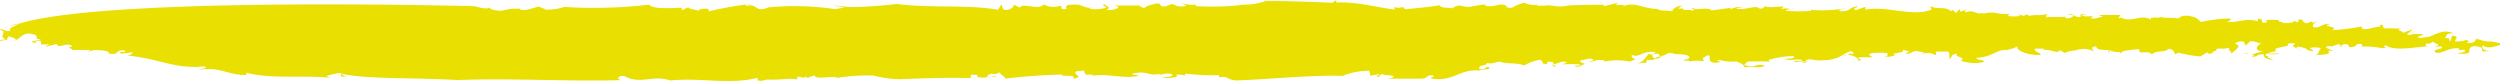 <svg xmlns="http://www.w3.org/2000/svg" viewBox="0 0 176.74 5.73"><defs><style>.a{fill:#e9df00;}</style></defs><title>accent_straightAsset 6</title><path class="a" d="M152.85,1.21a.17.17,0,0,0,0-.1A.14.14,0,0,0,152.85,1.21Z"/><path class="a" d="M138.92.71l.16,0C139,.68,138.94.69,138.92.71Z"/><path class="a" d="M161.2,1.4s0,0,0,0h.58Z"/><path class="a" d="M109.21.26h.19A1.18,1.18,0,0,0,109.21.26Z"/><path class="a" d="M126.82.58a.76.76,0,0,1-.24.07C126.7.65,126.79.64,126.82.58Z"/><path class="a" d="M165.62,3.34l-.24-.13C165.39,3.27,165.47,3.33,165.62,3.34Z"/><path class="a" d="M174.08,2.74l0,0S174.06,2.73,174.08,2.74Z"/><path class="a" d="M170.77,2.23l-.24.06C170.63,2.29,170.76,2.28,170.77,2.23Z"/><path class="a" d="M170.42,2.32l.11,0C170.47,2.29,170.42,2.3,170.42,2.32Z"/><path class="a" d="M1.32,1.68a1.77,1.77,0,0,0-.67.19Z"/><path class="a" d="M82.31.37l.06,0C82.32.34,82.31.36,82.31.37Z"/><path class="a" d="M1,2.84l-.17,0A.5.5,0,0,0,1,2.84Z"/><path class="a" d="M161.14,3.73c-.25.13-.75,0-.74.11C160.66,3.81,161,3.91,161.14,3.73Z"/><path class="a" d="M76.66,5.35H76.5A.81.81,0,0,0,76.66,5.35Z"/><path class="a" d="M1,2.84l.2,0-.06-.06A.35.35,0,0,1,1,2.84Z"/><path class="a" d="M54.31.52h0l0,0Z"/><path class="a" d="M52.82.31l.32,0A.62.62,0,0,0,52.82.31Z"/><path class="a" d="M.65,1.87.27,2A2.11,2.11,0,0,0,.65,1.87Z"/><path class="a" d="M36.81.62,37,.6Z"/><path class="a" d="M128,.65l.13,0S128.08.62,128,.65Z"/><polygon class="a" points="116.91 4.21 116.9 4.21 116.9 4.21 116.91 4.21"/><path class="a" d="M117.5,4a.93.93,0,0,0-.59.17A1.25,1.25,0,0,0,117.5,4Z"/><path class="a" d="M115.64,4.15h0Z"/><path class="a" d="M127.53,4.32h0Z"/><path class="a" d="M125.17,4.36,125,4.3A.34.34,0,0,0,125.17,4.36Z"/><path class="a" d="M109.78,4.56h0Z"/><path class="a" d="M87.6,5.68c2.23-.09,5.11-.38,7.32-.32A5.17,5.17,0,0,1,96.8,5l.08.36.58-.12c.24.11-.45.07,0,.2l.22-.22c0,.13,1.5.07.52.34l2.28,0c.51,0,.29-.3.85-.22.12.11-.2.08-.15.21,1.67.25,1.93-.71,3.49-.56l-.13,0c.26-.1.77-.09.77-.14-.2-.36-.27.2-.75,0,0-.31.59-.17.56-.4.36.11.58-.07.9-.09.54.19,1.32.05,1.73.28a2.76,2.76,0,0,1,1.13-.41c.41.23-.09.23.46.31l.09-.18c.46,0,.39.08.37.16.49,0,.41-.24,1-.13l-.34.17a6.33,6.33,0,0,1,1.27,0c0,.1-.27.1-.45.07.34.26.58-.12.77-.09,0-.08-.49-.11-.28-.29.32,0,.67-.24.89,0l-.34.17c.66-.14.35-.22,1.1-.16,0,0,0,.06,0,.09a4.68,4.68,0,0,1,1.8,0l-.13.05c.28-.07.44-.22.59-.21-.4-.1-.29-.15-.33-.32.53.28.8-.35,1.67-.18,0,.1-.22.23-.46.12-.29.3-.33.55-.85.7.32-.07.71-.12.63,0l.1-.28c.2,0,.35,0,.5,0,.09-.18-.4-.29.06-.41s.28.29.36.16c.71-.12.29-.3,1-.21-.07,0-.21.07-.26,0,.49.11,1.2,0,1.35.28-.07.07-.09.17-.27.15v0c-.53.24.46-.07.29.23,0-.18.65-.14,1-.11l-.1-.21c1-.62,0,.41,1,.32.65-.14-.25-.05.15-.2a3.74,3.74,0,0,0,1.25.12c.18.08.54.19.57.42.4-.1,1.19.09,1.41-.13-.67-.19-.66.24-1.44-.05l.21-.23a15.13,15.13,0,0,1,1.61,0c-.08,0-.11-.1-.06-.14a7.12,7.12,0,0,1,1.74-.26c.1.21-.34.18-.66.2.49.16.51,0,1.26.07,0,.17-.51,0-.59.16l.83-.06s0,0,0,0c.12-.3.63,0,1.14-.07,1.2,0,1.38-.41,2.05-.65.18.07.23.15.16.23-.3-.13-.25,0-.35.05.41,0,.89.29.67.41.64-.09-.24-.16.16-.25h.88c-.11-.15-.42-.18,0-.3a6.33,6.33,0,0,1,1.08,0c-.08.07.16.23-.22.22a1,1,0,0,0,.77-.09c-.55-.13.9-.13.49-.37l.55.14c-.12,0-.14.1-.32.07.16.23.45-.07.64-.1s.7.07.74.16a.81.81,0,0,1,.68.1c.26,0,0-.16.1-.23h.88c.05.13.13.49,0,.54.34-.13.12-.38.62-.38-.28.25.67.19.26.49a3.17,3.17,0,0,0,1.56.1c.28-.2-.49-.11-.46-.31,1.27-.08,1.35-.64,2.29-.55l-.25,0a2.16,2.16,0,0,0,.86-.27c-.16.25.67.67,1.63.61.08-.13-.54-.24-.39-.44l.64,0c.05,0,0,.06-.1.1.57-.1,1.06.32,1.22,0l.59.37-.23-.16c.07-.13.71-.17.85-.22a1.63,1.63,0,0,1,1.25.13c-.12-.11-.4-.34.11-.38,0,.4,1.08.14,1.07.35.21,0,.58.12.6,0l0,.25c0-.35.8-.34,1.38-.41-.13.49.64,0,.9.4.1-.33,1-.14,1.12-.41.45,0,.41.28.52.38l.21-.12a8.82,8.82,0,0,0,1.56.27l.47-.29.17.13c.07-.07.46-.12.22-.22h.25c0-.31.35-.09.85-.22.12,0,.09.12,0,.16.25,0,.14.17.28.27-.18-.08.9-.57.22-.71,0-.12.35-.22.6-.17l.15.29.29-.3c.39-.05.55.13.86.16-.32,0-.7.55.12.54a3.53,3.53,0,0,0-.87.26c.17,0,.26,0,0,.15.65-.09.22-.17.86-.21,0,.25.14.33.7.42l-.42-.19a.27.27,0,0,1,.08-.07c-.16,0-.2-.06-.24-.16.13,0,.74-.32.85-.16-.65-.39,1.11-.32.7-.55.07-.07.52-.09.57,0-.53.2.4.29.32.47.19-.08-.43-.19-.16-.29a1.43,1.43,0,0,1,.73.22l-.13,0,.49.11c.08-.13-.48-.21,0-.28.12,0,.57,0,.55.08-.21.18-.05.41-.44.45.32,0,1.34,0,.93-.29h.38c-.24-.11-.91-.3-.15-.34v.06l.53-.2.23.13c0-.06.08-.12.27-.12s.24.1.23.21c.57,0,.52-.15.6-.22.32,0,.44,0,.29.18a6.8,6.8,0,0,1,1.5.12c.59-.11-.12,0,.22-.22.51.44,1.94.16,2.9.09-.26-.38.26,0,.43-.39-.2.12.91.29.08.4l.51,0c.35.21-.85.16-.32.45.58,0,.95-.44,1.62-.3-.22.27.52-.1.36.21a1.21,1.21,0,0,1-.52.09l.12.05c1.26.07.36-.32,1-.52.76,0,.6.22.65.34a1.35,1.35,0,0,0,.7-.06c-.46.17-.86-.17-.65-.34.34.31,1.14,0,1.35-.11-1.1-.32-.76,0-1.79-.36-.14.1-.12.38-.73.27.38-.14,0-.15-.14-.2.12.16-.43.07-.62.14-.17-.13.37-.37-.25-.43l-.12.37c-.24,0,.1-.27-.42-.18.28-.2-.08-.31.62-.37-.84-.32-1.29.18-1.94.32.07,0,.08-.07.14-.1a1.34,1.34,0,0,1-.58.12c-.44-.08.34-.17.22-.27h-.69s0,0,0,0c-.18.06-.36.09-.42,0a4.3,4.3,0,0,0,.42-.35l-.73.27c.08-.13-.6-.21-.08-.31L168.52,2l-.09-.25c-.26,0-.27.09,0,.12-.37-.05-1.64.46-1.44,0a17.7,17.7,0,0,1-2.19.27c.79-.24-.91-.3-.07-.41-.5-.11-.6.17-1,.21s-.21-.36.19-.45l-.46.12V1.51l-.4.14c-.42-.13-.09-.25-.53-.28l-.09.22-.3-.13c.11.11-.15.15-.46.17v0l-.38,0c.38-.14-.36,0-.18-.21a5.81,5.81,0,0,0-.94,0l.11.15c-.78.14,0-.23-.67-.24l0,.18c-.91-.29-1.54.18-2.21,0,.38,0,.28-.25.28-.2a10.3,10.3,0,0,0-2.12.25c-.22-.26-.28-.34-.89-.45-.45,0-.52.05-.66.2-.43-.1-1.25,0-1.27-.13-.1.14-.39,0-.63.1l-.05-.08,0,.18c-.77-.4-1.3.23-2.07-.11l.13-.05-.33.07c-.05-.08.08-.12.1-.23l-1.52,0,.3.13c-.32,0-.53.2-.9.09.61-.27-.5,0-.6-.21l.32-.07c-.44,0-.44,0-.4.19-.58.07-.4-.33-.93-.14h.38c.11.1-.16.25-.42.25-.06,0-.24-.11,0-.13-.46.07-1.14,0-1.34.05s-.16-.18,0-.23c-1,.17-.44,0-1.41.13V1l-.33.12L142.65,1l.17.13a3.23,3.23,0,0,1-.89,0l.15-.15c-.9.09-1-.24-1.9,0-.05,0,.08-.07.15-.1-.8.24-.6-.26-1.4,0,0-.05,0-.11,0-.16l-.36.1,0-.2-.3.3L138.07.7l-.14.1c-.39-.38-.94-.09-1.47-.37l.09.25c-1.34.54-3.06-.28-4.68,0l0-.2-.67.24c-.36-.16.22-.17.1-.28-.71.12-.29.3-1.12.37-.43-.14.15-.15.34-.23a9.74,9.74,0,0,1-2.47.12s-.05.06,0,.07a13,13,0,0,1-1.78,0c0-.1.16-.11.3-.13a1.33,1.33,0,0,0-.66,0l.21-.18c-.43,0-1.28.14-1.38-.07,0,.08,0,.23-.35.22-.21-.3-1,.14-1.64,0,.08-.08.52-.09.4-.1a1.39,1.39,0,0,0-.85.17l.08-.13L121,.74c-.21-.3-1.33.06-1.24-.17-.5,0,.43.14-.21.17-.17-.12-.58.07-.55-.13l.06,0h-.44l.28-.2c-.39,0-.67.25-.69.4-.36-.11-.88,0-1.05-.19l.14,0c-1,.08-1.7-.54-2.51-.19-.06,0-.05-.08.07-.08h-.63l.15-.15-1,.24,0-.1c-.69,0-1.78,0-2.67.06l.14,0c-1,.16-.94-.09-1.65,0l.07,0h-.64l.14-.1c-.47.22-1.35-.27-1.06-.09a2.76,2.76,0,0,0-.81.34c-.69,0-.17-.13-.6-.21s-.59.17-1.28.08l0-.1c-.32,0-.52.09-1,.11l.13,0c-.72.22-.9-.29-1.47.16-.31-.08-.89,0-.86-.22-.9.14-1.61.2-2.5.29-.15-.33-.2,0-.74-.16l0,.17C97.34.53,95.87.1,94.47.18l0-.18-.28.2C92.64.12,90.69.07,89.49.07a4.61,4.61,0,0,1-1.62.26l.07,0a18.47,18.47,0,0,1-3.43.1c.07-.07-.05-.12.08-.17-.28.2-.69,0-1,0l.3.13a1.09,1.09,0,0,1-1-.12l-.54.2s-.09,0-.1-.08l-.09.1L81.94.24c-.14,0-.84.11-1.06.34-.06-.08-.55-.14-.17-.19l-1.95,0,.3.08c0,.18-.54.29-.85.22.4-.15,0-.26-.14-.39-.26.1.23.16.1.26A2.86,2.86,0,0,1,77,.62l.2-.08C76.7.61,76.48.3,76,.32s-.7,0-.61.32c-.58.07-.23-.2-.42-.23a1.5,1.5,0,0,1-1.18-.1c-.32.45-1.57-.15-1.68.23L71.67.33c0,.1-.11.33-.49.37S70.9.42,70.79.32l-.24.37c-2.1-.38-4.86-.1-7.16-.41A29.5,29.5,0,0,1,59.88.5l.13,0L58.82.36l.87.16A3.73,3.73,0,0,1,59,.64,19.65,19.65,0,0,0,54.32.52c-1,.44-.7-.38-1.69-.06.08,0,.11-.1.19-.15a24.15,24.15,0,0,0-2.73.5c.12-.43-.7,0-.6-.22L49.4.77c-.24-.11-.8-.14-.72-.27L48.2.73l0-.18c-.63,0-2,.14-2.31-.22a33.86,33.86,0,0,1-6,.16,3.66,3.66,0,0,1-1.29.19L38.11.47c-.45.07-.93.34-1.35.2,0,0,0,0,.05-.05a3.94,3.94,0,0,0-1.33.14c-.51,0-1-.12-.84-.32,0,.35-1.07,0-1.07,0S7.64-.28,1.32,1.68c-.21.18-.8.29-.57.5C.3,2.25.09,1.94,0,2.12c.62.11-.19.45.42.66L0,2.83C0,3,.56,2.68.46,2.91l.11-.33a1.06,1.06,0,0,1,.6.23c.29-.13.48-.58,1.18-.39l-.19,0c.57,0,.35.21.47.27H2.5L3,2.86C2.62,2.76,2,3,2.34,3c.68.09-.18-.07.33-.12.32,0,.23.16.22.26l.57,0c0,.16-.38,0-.15.15L4,3.11c.14.38.79-.19,1.12.17-.52.09,0,.13,0,.25l1.27,0c.12,0-.33.12-.14.1s.4-.1.52-.09,1,0,.92.24c.86.16.36-.33,1.16-.19.11.16-.63,0-.28.2L9.4,3.7a.5.5,0,0,1-.48.22c2.26.19,3.48,1,5.53.77.29.18-.21.13-.41.25,1.49-.26,2.1.39,3.37.36l0-.16c1.77.46,3.9.17,5.9.35l-.24-.11a4.75,4.75,0,0,1,1.05-.23c.05.07-.24.32.34.26-.12-.06-.36-.11-.29-.19,1.72.39,5.34.26,8.17.44,3.81-.15,8,.12,11.7,0-.57,0-.33-.36.1-.28,1.18.63,2-.12,3.25.31,2.18-.22,4.14.32,6.17-.19l0,.18c.3.08.38,0,.7-.06v0c.76.06,1.67-.13,2.1,0l0-.2c.45,0,.24.16.69,0v.1l.54-.2c0,.36,1.26,0,1.62.18a13.6,13.6,0,0,1,2.55-.16,7.63,7.63,0,0,0,1.93.26c1.33-.06,3.24-.13,4.94-.08l0-.23h.44s.06.07,0,.1c.35.26,1-.09,1.38.07-.22-.21-.31,0-.56,0s0-.33.47-.22v0l.34-.12c0,.18.34.26.38.44a39.65,39.65,0,0,1,4-.29c-.16.2,1.08-.06.78.29.9-.14-.15-.28.26-.53.25,0,.52-.09.56,0-.12.09.21.21,0,.25l.61,0c.06,0-.08.07-.14.09,1.23-.21,2.19.22,3.29,0,.08-.13-.44,0-.36-.16,1.11-.27,1,.22,2,0l-.21.17a1.29,1.29,0,0,1,1-.13c.1.2-.47.17-.73.26.38,0,1.33,0,1-.23a1.62,1.62,0,0,1,.86.16s-.42-.13-.15-.23a16.87,16.87,0,0,0,2.32.11c0,.06.05.13,0,.16C86.83,5.29,86.77,5.74,87.6,5.68Z"/><path class="a" d="M127.83,4.35l-.3,0s0,.1-.16.15Z"/><path class="a" d="M113.38,4.32l-.1.06C113.35,4.37,113.37,4.35,113.38,4.32Z"/><path class="a" d="M109.88,4.71c.25,0,0-.1-.1-.15S109.78,4.65,109.88,4.71Z"/><path class="a" d="M136,3.76s-.08,0-.07.08S136,3.78,136,3.76Z"/><path class="a" d="M158.64,3.74l-.1,0A.13.13,0,0,0,158.64,3.74Z"/><path class="a" d="M157.38,3.43l-.26,0A.49.49,0,0,0,157.38,3.43Z"/><path class="a" d="M130.53,3.87a.65.65,0,0,0-.24.06A.39.39,0,0,0,130.53,3.87Z"/><path class="a" d="M156.86,3.51l-.31,0s0,0,0,0Z"/><path class="a" d="M159,3.77c-.12,0-.29,0-.39,0A.6.6,0,0,0,159,3.77Z"/><path class="a" d="M144.32,3.44h0C144,3.53,144.19,3.49,144.32,3.44Z"/><path class="a" d="M155.49,3.87h-.05l-.09.06Z"/><path class="a" d="M160.4,3.84a.38.38,0,0,0-.16,0l.18,0A.1.1,0,0,1,160.4,3.84Z"/><path class="a" d="M149.05,3.72c.09-.08.13-.13.13-.17S149,3.59,149.05,3.72Z"/></svg>